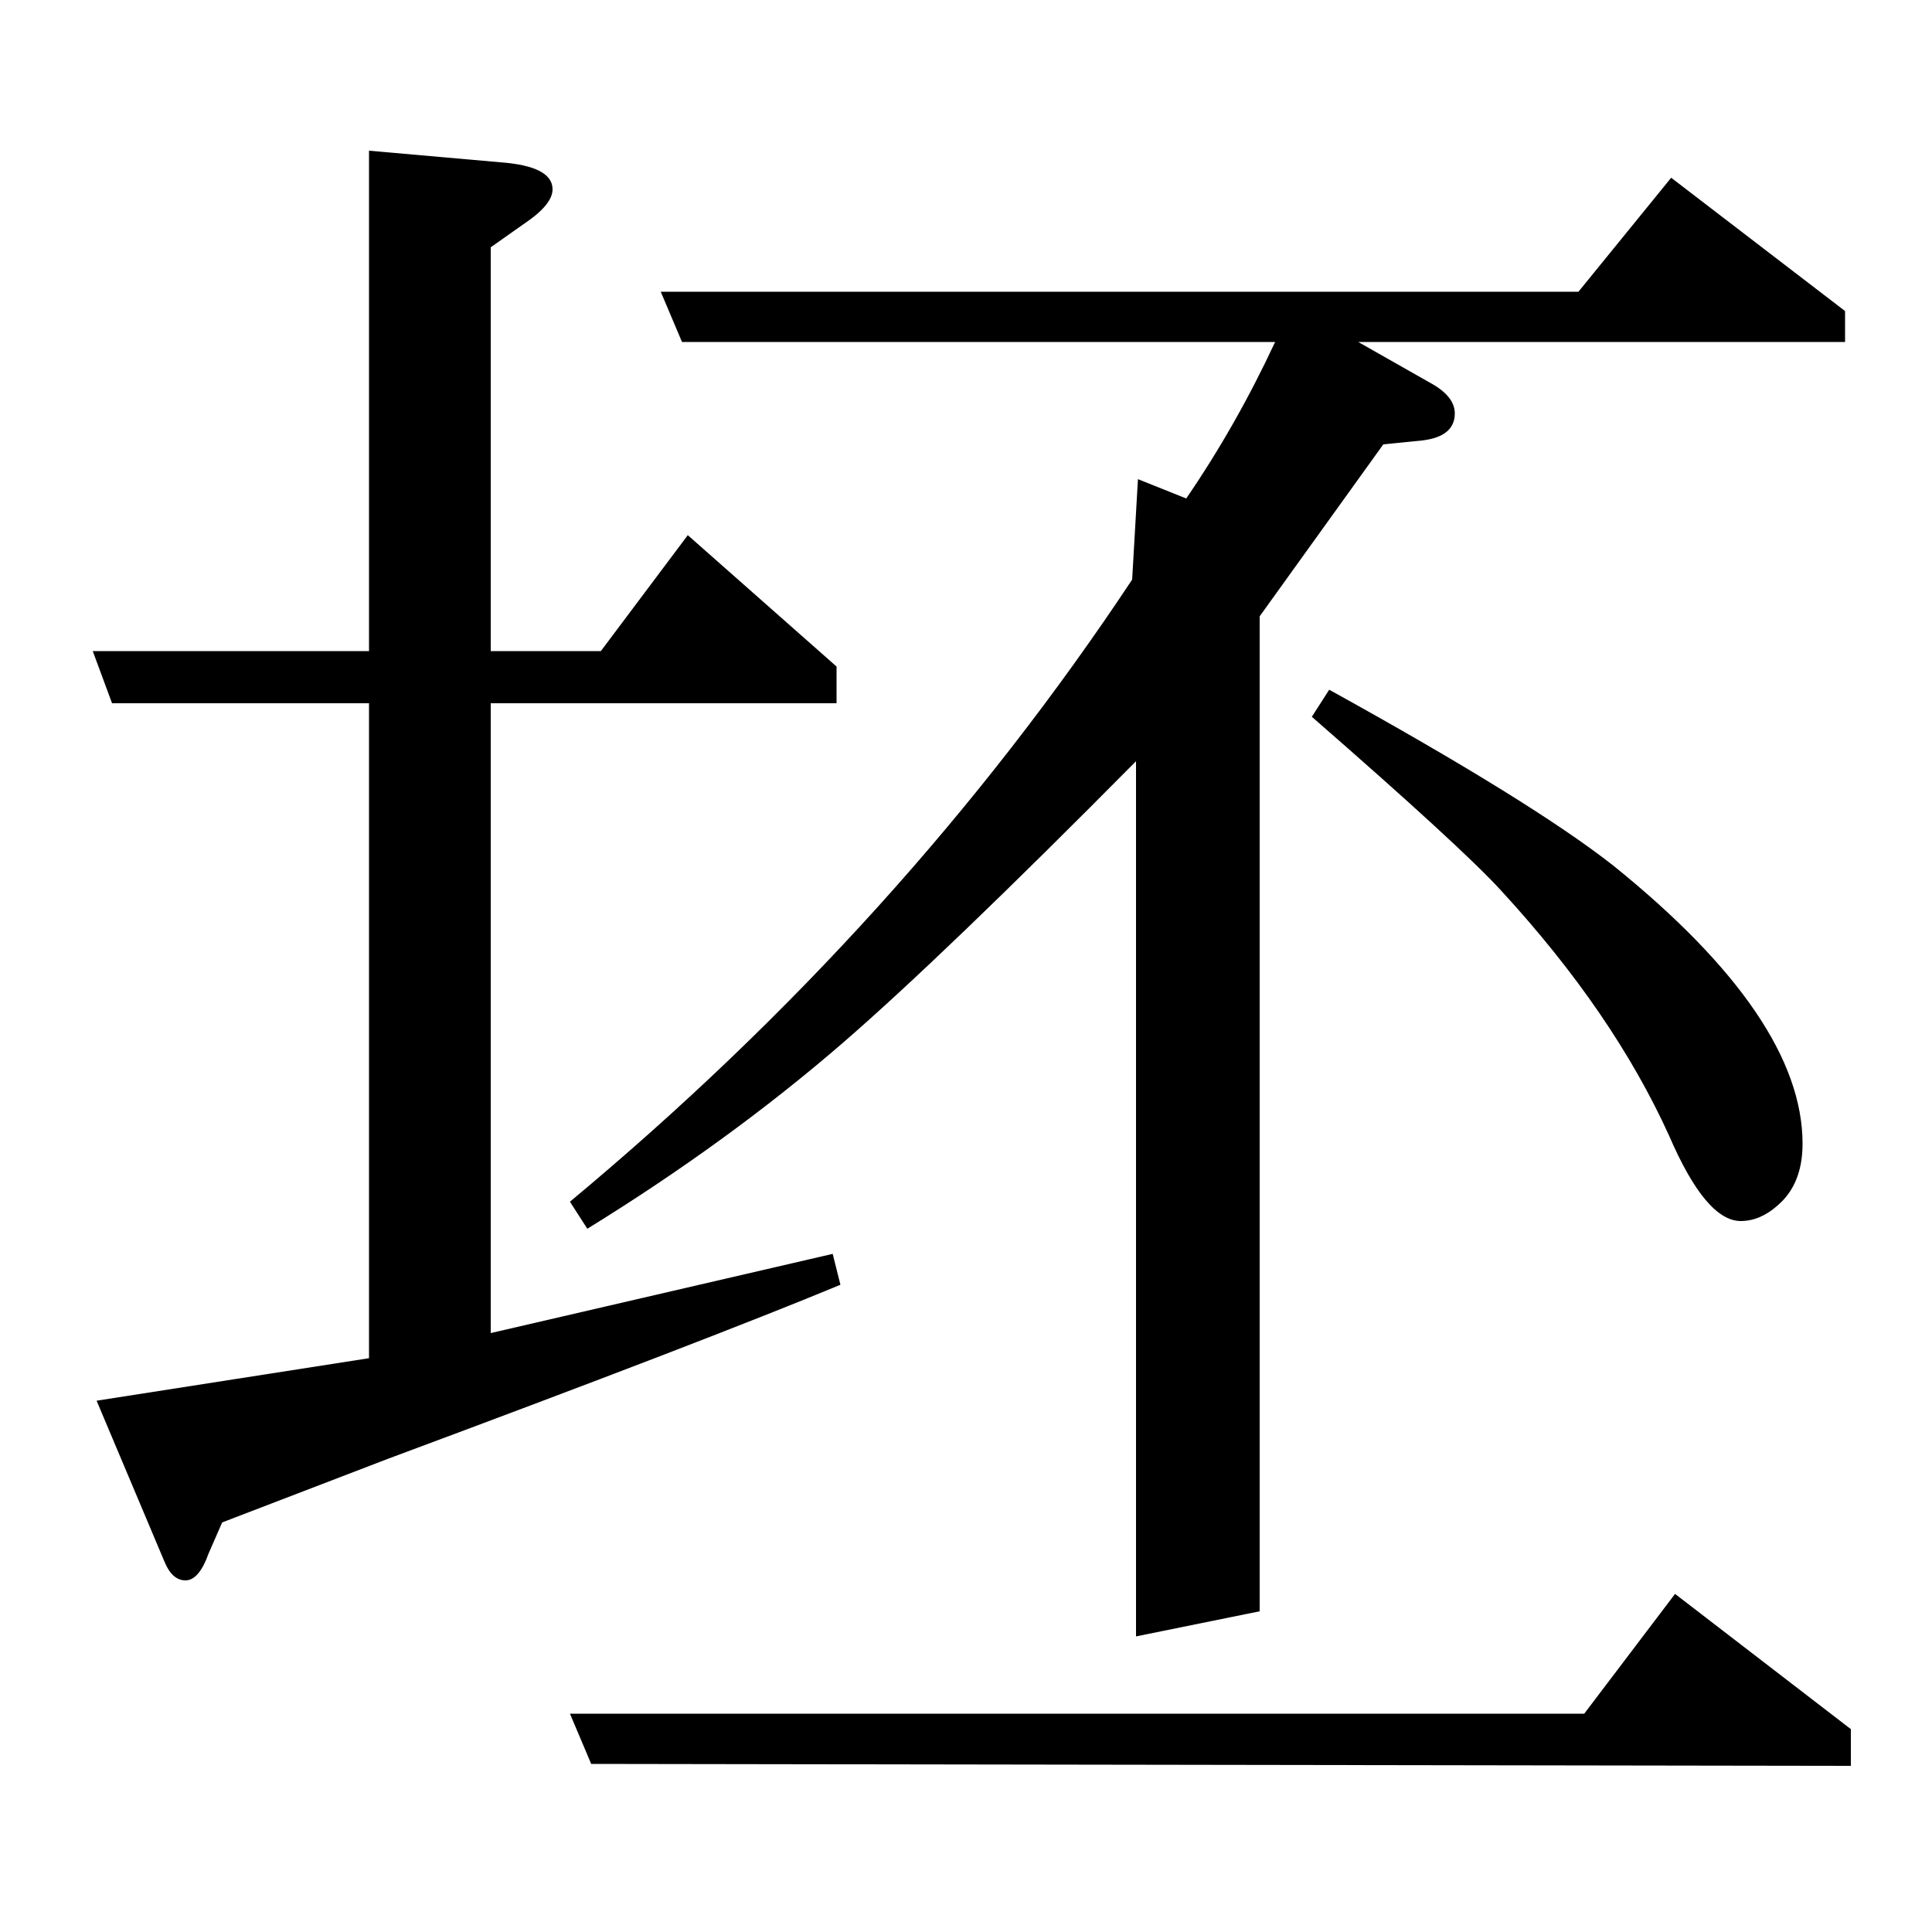 <?xml version="1.0" standalone="no"?>
<!DOCTYPE svg PUBLIC "-//W3C//DTD SVG 1.1//EN" "http://www.w3.org/Graphics/SVG/1.1/DTD/svg11.dtd" >
<svg xmlns="http://www.w3.org/2000/svg" xmlns:xlink="http://www.w3.org/1999/xlink" version="1.1" viewBox="0 -120 1000 1000">
  <g transform="matrix(1 0 0 -1 0 880)">
   <path fill="currentColor"
d="M435 335q-70 -29 -234 -90l-86 -33l-7 -16q-5 -14 -12 -14t-11 10l-35 83l141 22v339h-133l-10 27h143v259l68 -6q27 -2 27 -14q0 -8 -15 -18l-17 -12v-209h57l45 60l77 -68v-19h-179v-326l177 41zM306 87l-11 26h525l47 62l91 -70v-19zM295 378q173 144 291 322l3 52
l25 -10q26 38 46 81h-307l-11 26h475l48 59l90 -69v-16h-252l37 -21q13 -7 13 -16q0 -12 -17 -14l-20 -2l-64 -89v-515l-64 -13v453q-100 -101 -152 -146q-59 -51 -132 -96zM688 643q105 -58 147 -91q98 -79 98 -144q0 -21 -13 -32q-9 -8 -19 -8q-18 0 -37 44
q-29 64 -87 127q-20 22 -98 90z" />
  </g>

</svg>
